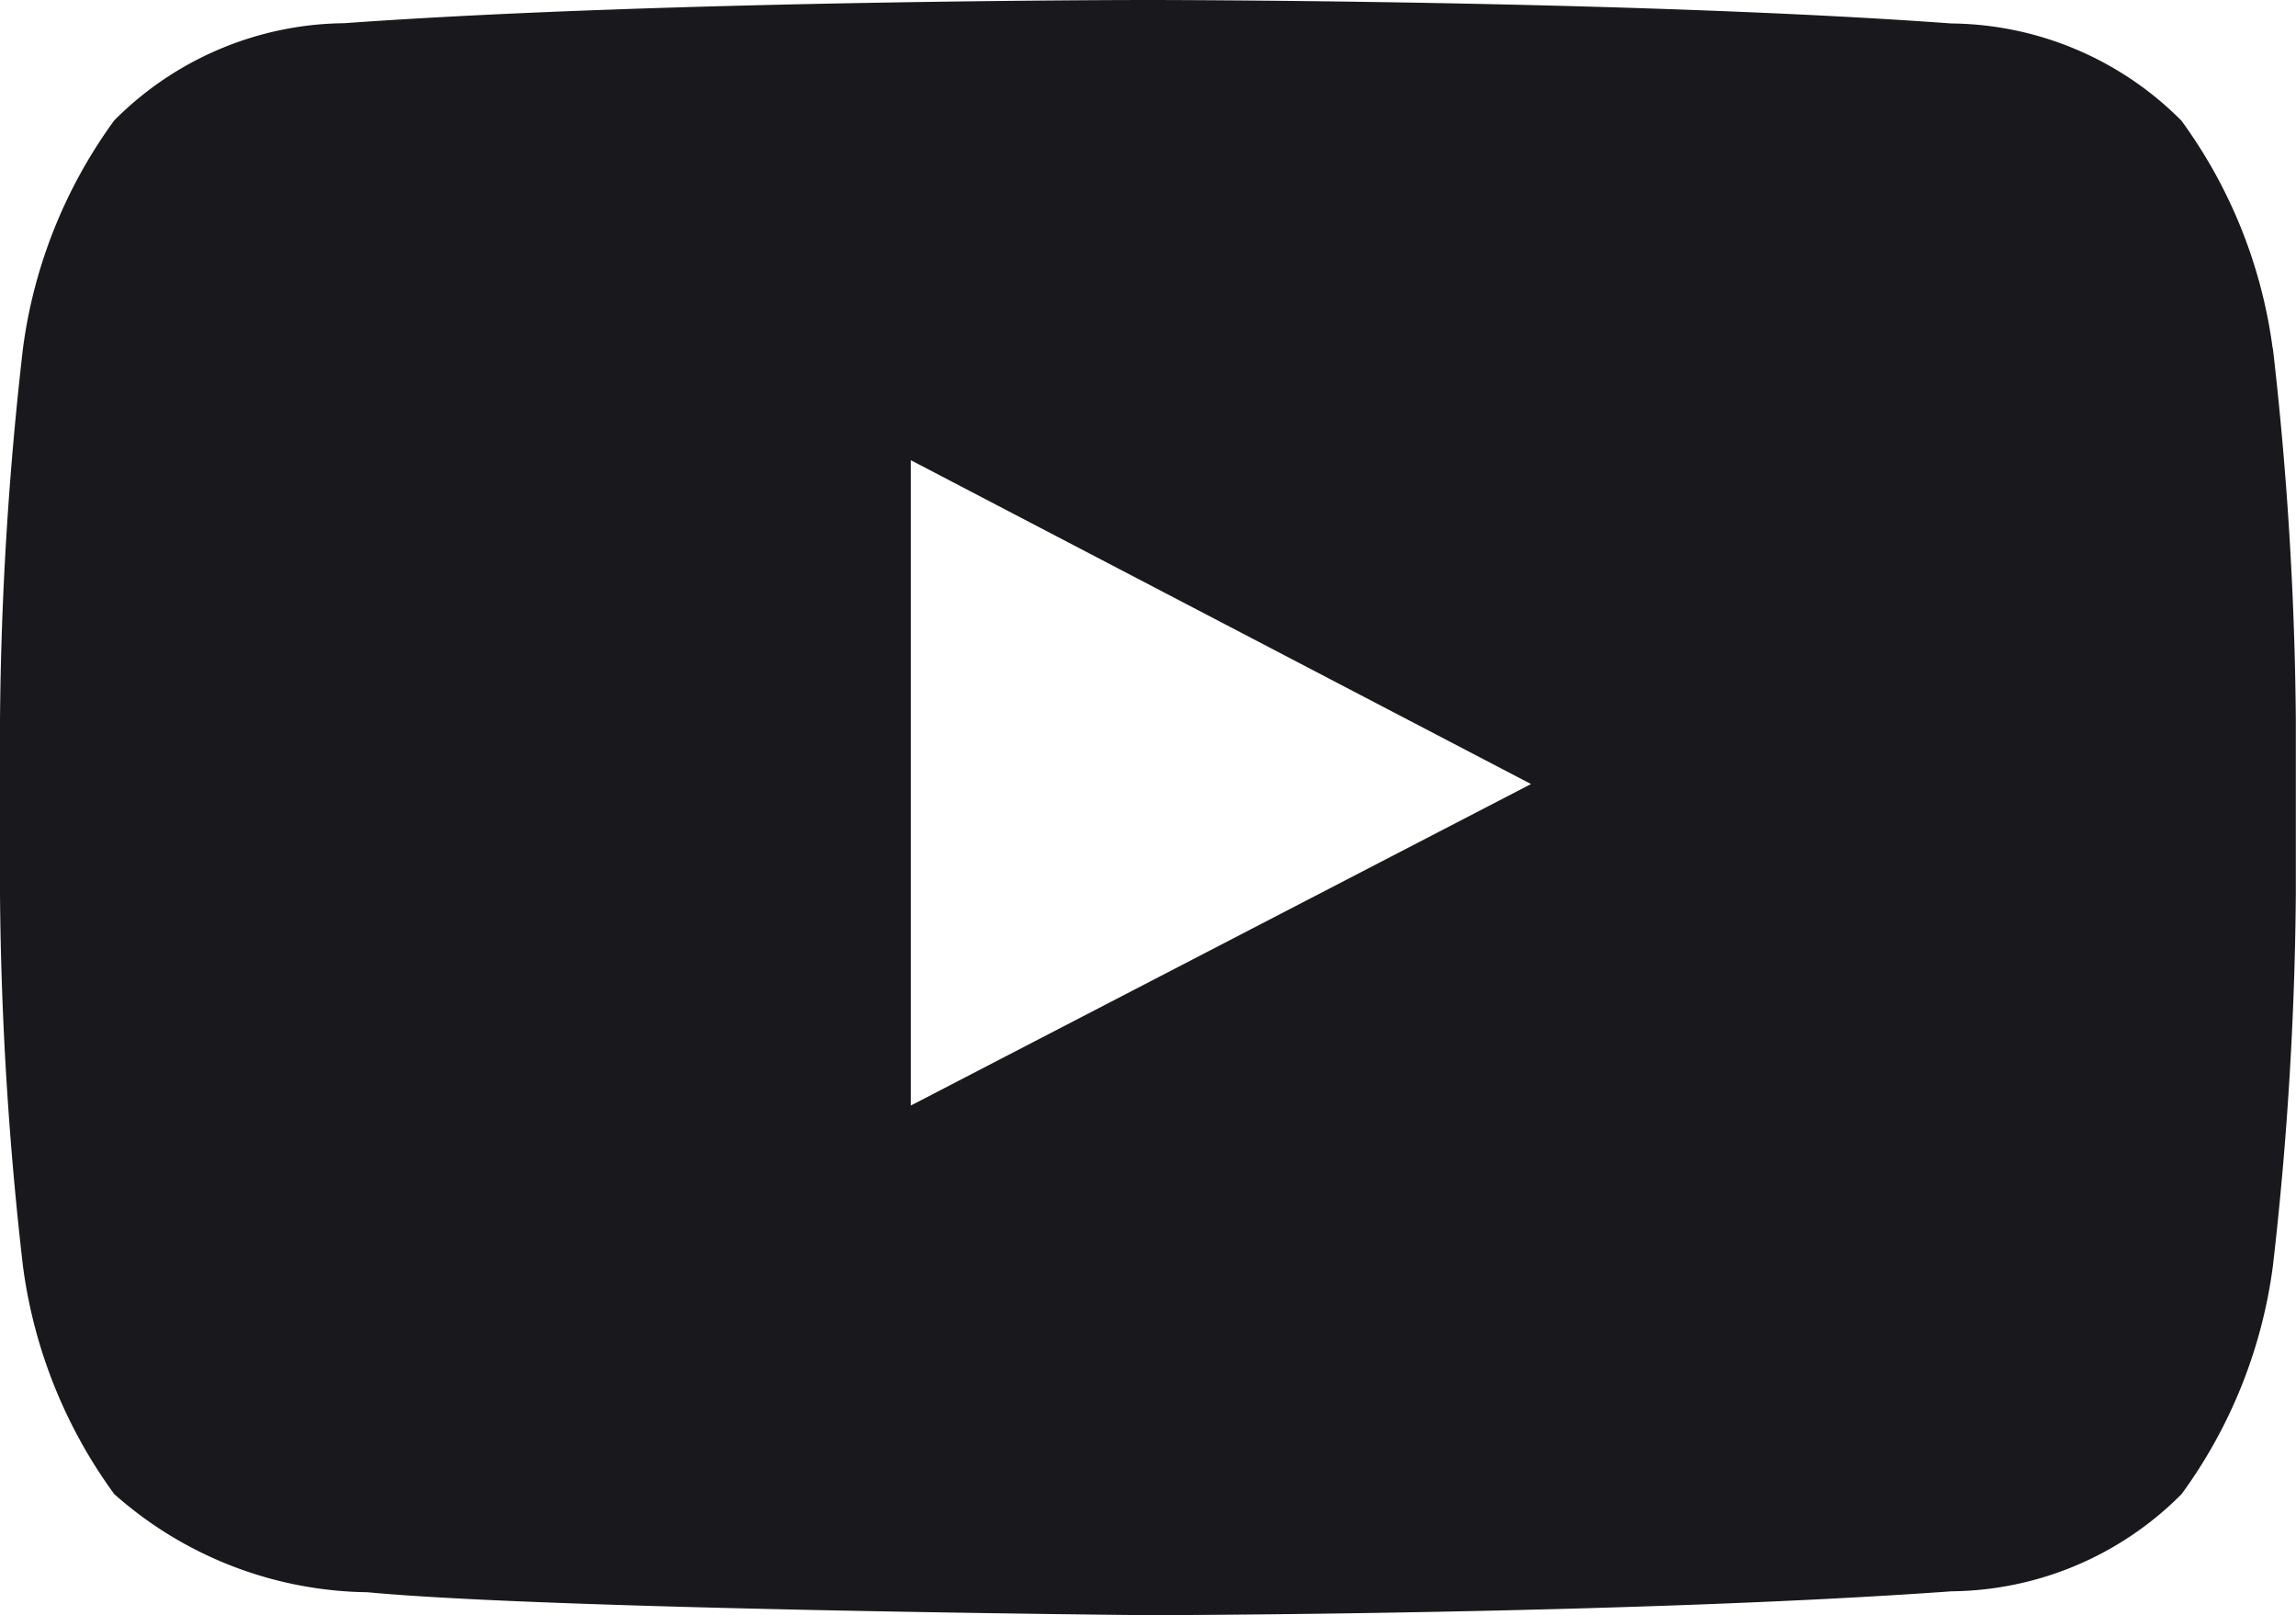 <svg xmlns="http://www.w3.org/2000/svg" width="27.312" height="19.208" viewBox="0 0 27.312 19.208">
  <path id="yt" d="M13.835,20.647V12.973l7.377,3.851-7.377,3.823Zm16.2-9a5.9,5.9,0,0,0-1.086-2.712,3.908,3.908,0,0,0-2.736-1.156C22.394,7.5,16.66,7.5,16.66,7.5h-.011s-5.732,0-9.554.276A3.908,3.908,0,0,0,4.359,8.932a5.906,5.906,0,0,0-1.086,2.712A41.314,41.314,0,0,0,3,16.064v2.072a41.337,41.337,0,0,0,.273,4.421,5.9,5.9,0,0,0,1.086,2.711A4.621,4.621,0,0,0,7.37,26.435c2.185.208,9.285.273,9.285.273s5.74-.008,9.56-.284a3.907,3.907,0,0,0,2.736-1.156,5.9,5.9,0,0,0,1.086-2.711,41.337,41.337,0,0,0,.273-4.421V16.064a41.292,41.292,0,0,0-.273-4.421Z" transform="translate(-3 -7.5)" fill="#19191d" fill-rule="evenodd"/>
</svg>
